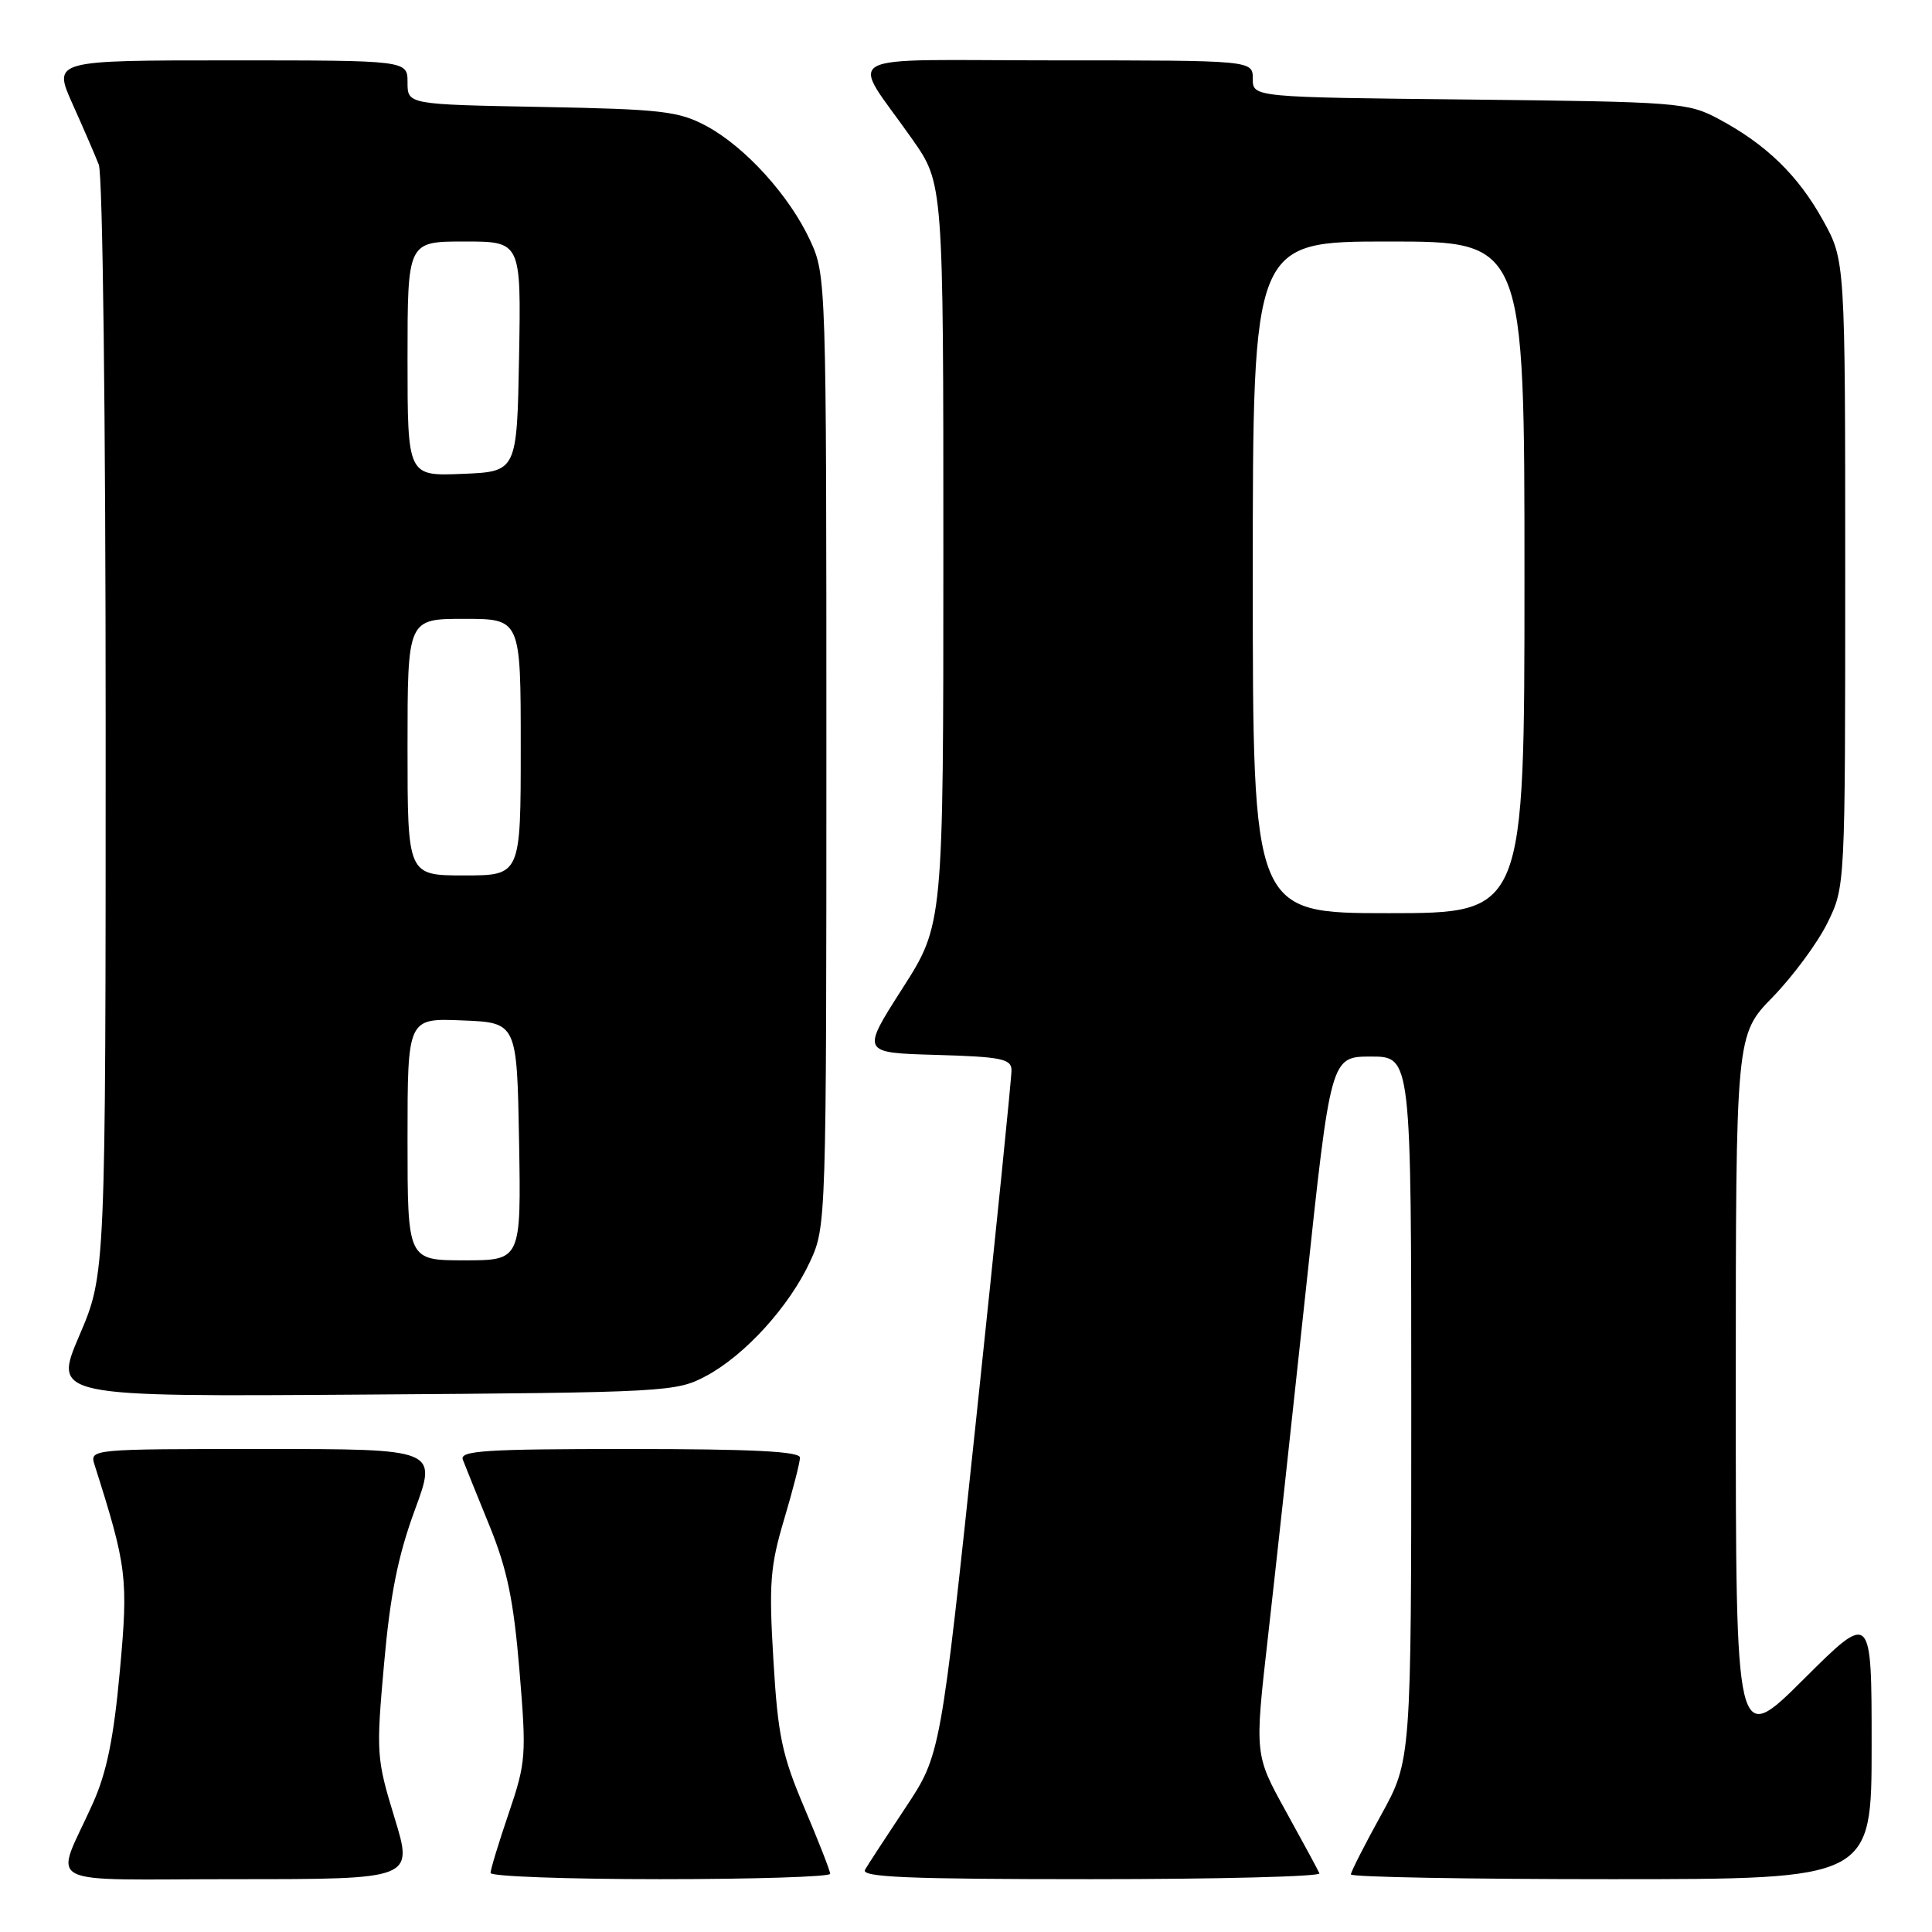 <?xml version="1.0" encoding="UTF-8" standalone="no"?>
<!DOCTYPE svg PUBLIC "-//W3C//DTD SVG 1.1//EN" "http://www.w3.org/Graphics/SVG/1.1/DTD/svg11.dtd" >
<svg xmlns="http://www.w3.org/2000/svg" xmlns:xlink="http://www.w3.org/1999/xlink" version="1.1" viewBox="0 0 256 256">
 <g >
 <path fill="currentColor"
d=" M 52.28 240.87 C 49.88 233.03 49.83 232.31 50.89 220.47 C 51.70 211.30 52.74 206.14 54.96 200.10 C 57.95 192.00 57.95 192.00 34.91 192.00 C 11.95 192.00 11.87 192.01 12.53 194.10 C 16.83 207.63 17.01 209.09 15.88 221.42 C 15.07 230.31 14.14 234.87 12.30 238.96 C 7.23 250.29 4.78 249.00 31.41 249.00 C 54.77 249.00 54.77 249.00 52.28 240.87 Z  M 110.00 248.29 C 110.00 247.90 108.46 243.96 106.58 239.54 C 103.62 232.57 103.07 229.97 102.48 219.97 C 101.87 209.86 102.05 207.55 103.89 201.36 C 105.05 197.47 106.00 193.77 106.00 193.14 C 106.00 192.32 99.67 192.00 83.39 192.00 C 64.24 192.00 60.87 192.22 61.33 193.42 C 61.63 194.21 63.22 198.15 64.86 202.17 C 67.20 207.92 68.06 212.05 68.83 221.34 C 69.77 232.60 69.70 233.52 67.41 240.26 C 66.08 244.16 65.00 247.72 65.00 248.18 C 65.00 248.63 75.12 249.00 87.50 249.00 C 99.88 249.00 110.00 248.68 110.00 248.29 Z  M 174.83 248.23 C 174.65 247.80 172.64 244.09 170.37 239.98 C 166.24 232.50 166.24 232.50 168.00 217.00 C 168.97 208.47 171.24 187.66 173.05 170.75 C 176.33 140.00 176.33 140.00 181.66 140.00 C 187.00 140.00 187.00 140.00 187.00 186.63 C 187.00 233.25 187.00 233.25 183.00 240.50 C 180.80 244.49 179.00 248.03 179.00 248.37 C 179.00 248.72 194.53 249.00 213.50 249.00 C 248.00 249.00 248.00 249.00 248.00 231.27 C 248.00 213.54 248.00 213.54 239.00 222.50 C 230.00 231.46 230.00 231.46 230.00 184.30 C 230.00 137.13 230.00 137.13 234.89 132.12 C 237.57 129.36 240.84 124.94 242.14 122.30 C 244.50 117.50 244.50 117.50 244.50 76.00 C 244.50 34.50 244.50 34.50 241.55 29.18 C 238.26 23.24 234.02 19.12 227.72 15.76 C 223.67 13.59 222.37 13.49 194.75 13.19 C 166.00 12.89 166.00 12.89 166.00 10.44 C 166.00 8.00 166.00 8.00 139.88 8.00 C 110.11 8.00 112.60 6.62 120.91 18.49 C 125.00 24.33 125.00 24.33 125.00 73.42 C 125.00 122.50 125.00 122.50 119.56 131.00 C 114.12 139.50 114.12 139.50 124.06 139.78 C 132.66 140.03 134.00 140.30 134.03 141.78 C 134.05 142.73 131.94 163.52 129.35 188.00 C 124.64 232.50 124.64 232.50 120.00 239.50 C 117.44 243.35 115.02 247.06 114.62 247.75 C 114.04 248.74 120.28 249.00 144.52 249.00 C 161.38 249.00 175.02 248.65 174.83 248.23 Z  M 93.57 182.32 C 98.73 179.56 104.61 173.08 107.36 167.12 C 109.47 162.56 109.50 161.74 109.50 99.50 C 109.50 37.26 109.47 36.44 107.36 31.88 C 104.61 25.92 98.72 19.44 93.57 16.68 C 89.92 14.73 87.68 14.47 71.75 14.17 C 54.00 13.84 54.00 13.84 54.00 10.92 C 54.00 8.00 54.00 8.00 30.51 8.00 C 7.03 8.00 7.03 8.00 9.60 13.75 C 11.02 16.91 12.59 20.54 13.09 21.82 C 13.61 23.13 14.00 55.28 14.00 96.48 C 14.00 168.82 14.00 168.82 10.52 176.95 C 7.04 185.08 7.04 185.08 48.27 184.79 C 88.42 184.51 89.61 184.44 93.57 182.32 Z  M 166.00 76.50 C 166.00 32.00 166.00 32.00 184.00 32.00 C 202.00 32.00 202.00 32.00 202.00 76.50 C 202.00 121.00 202.00 121.00 184.00 121.00 C 166.00 121.00 166.00 121.00 166.00 76.50 Z  M 54.00 150.96 C 54.00 134.91 54.00 134.91 61.25 135.21 C 68.50 135.50 68.50 135.50 68.78 151.25 C 69.05 167.00 69.05 167.00 61.53 167.00 C 54.00 167.00 54.00 167.00 54.00 150.96 Z  M 54.00 99.00 C 54.00 82.00 54.00 82.00 61.50 82.00 C 69.00 82.00 69.00 82.00 69.00 99.00 C 69.00 116.00 69.00 116.00 61.50 116.00 C 54.00 116.00 54.00 116.00 54.00 99.00 Z  M 54.00 47.54 C 54.00 32.00 54.00 32.00 61.53 32.00 C 69.05 32.00 69.05 32.00 68.78 47.25 C 68.50 62.50 68.50 62.50 61.25 62.79 C 54.00 63.09 54.00 63.09 54.00 47.54 Z "/>
</g>
</svg>